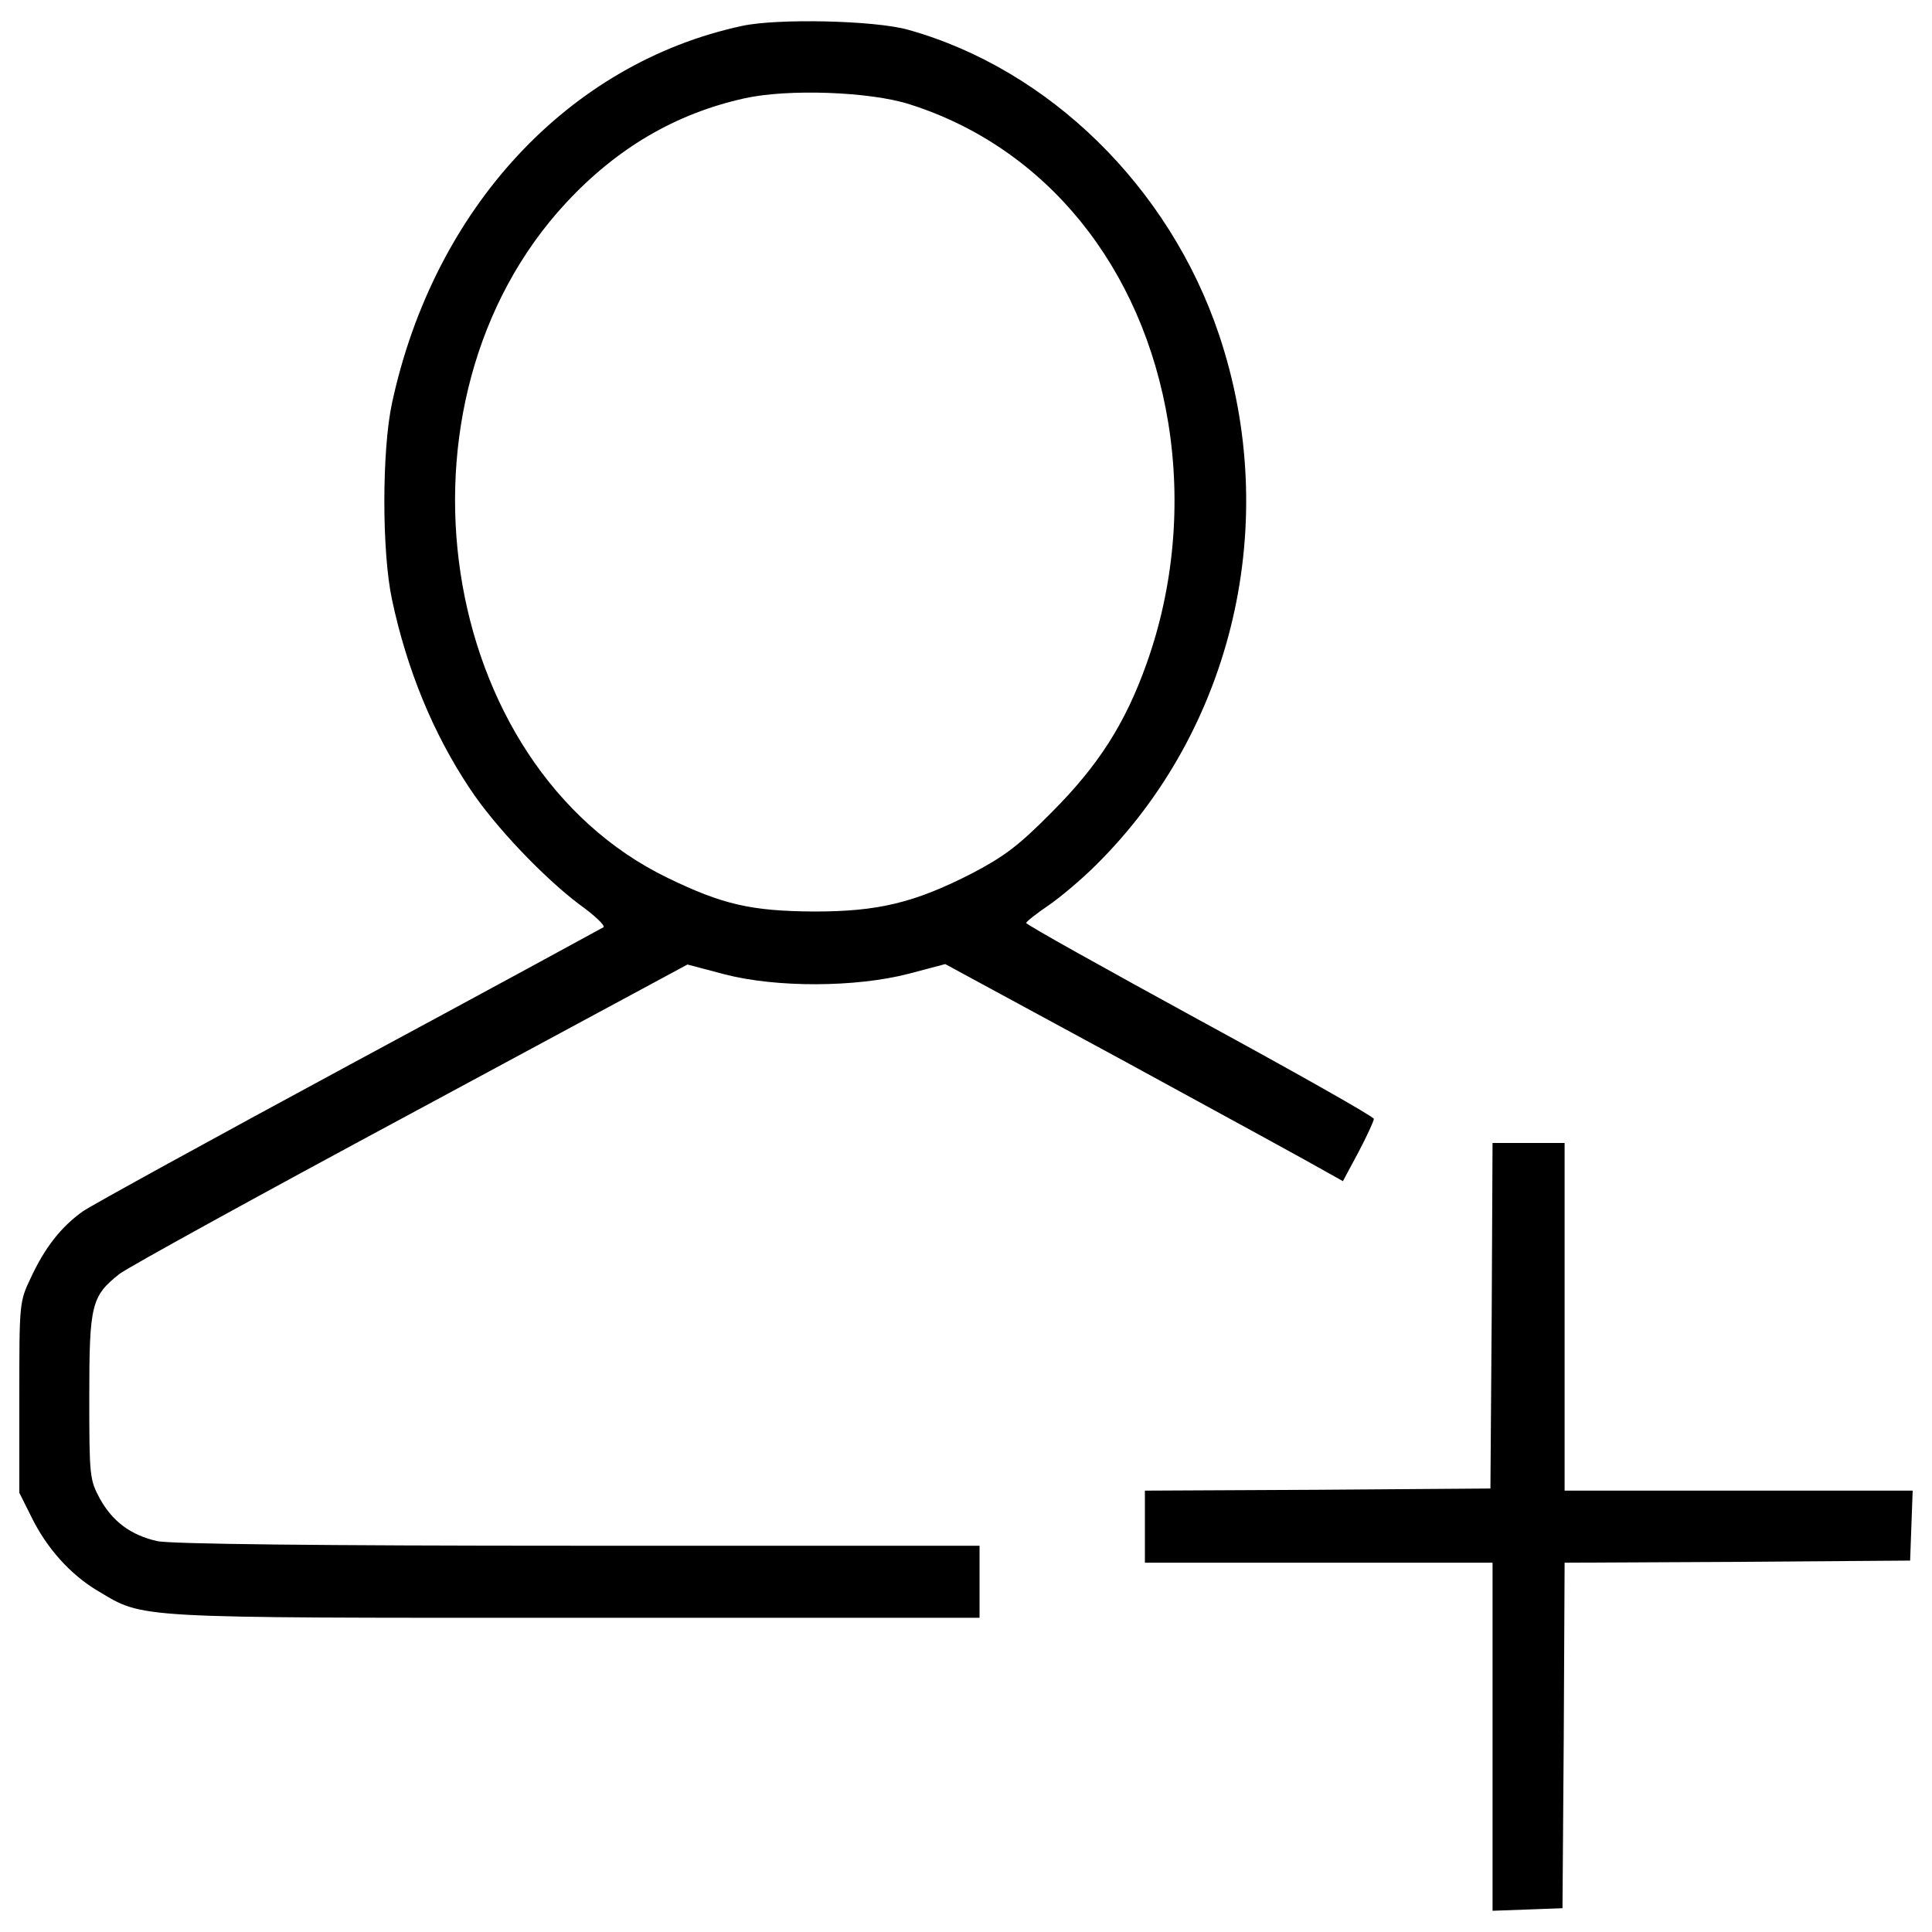 <?xml version="1.0" encoding="utf-8"?>
<!-- Svg Vector Icons : http://www.onlinewebfonts.com/icon -->
<!DOCTYPE svg PUBLIC "-//W3C//DTD SVG 1.1//EN" "http://www.w3.org/Graphics/SVG/1.1/DTD/svg11.dtd">
<svg version="1.1" xmlns="http://www.w3.org/2000/svg" xmlns:xlink="http://www.w3.org/1999/xlink" x="0px" y="0px" viewBox="0 0 1000 1000" enable-background="new 0 0 1000 1000" xml:space="preserve">
<g><g transform="translate(0,511) scale(0.1,-0.1)"><path d="M3841.4,4976c-897.5-193.1-1595.3-943.6-1812.5-1953c-52.7-245.8-52.7-770.2,0-1016c76.8-362.1,212.9-693.4,401.6-976.5c129.5-197.5,388.4-467.4,570.5-603.4c76.8-54.9,131.7-107.5,122.9-116.3c-11-6.6-599.1-326.9-1312.2-711c-711-384-1334.2-726.3-1382.4-759.3c-114.1-81.2-197.5-188.7-269.9-344.5C100-1629,100-1633.4,100-2122.7v-493.7l61.4-122.9c79-162.4,201.9-300.6,346.7-386.2c239.2-142.6,164.6-138.2,2470.8-138.2h2091.2v186.5v186.5H2992.2c-1345.1,0-2115.4,8.8-2179,24.1c-136.1,30.7-230.4,101-296.2,219.4c-52.7,98.7-54.9,114.1-54.9,528.8c0,474,11,520,155.8,634.2c41.7,32.9,719.7,406,1507.5,829.5l1432.9,772.4l190.9-50.5c269.9-70.2,680.3-68,952.4,2.2l190.9,50.5l939.2-509.1c515.7-280.9,980.9-535.4,1029.1-564l90-50.5l81.2,151.4c43.9,83.4,79,160.2,79,171.2c0,11-403.8,239.2-899.7,509.1C5717.6,98,5311.6,324,5311.6,332.8c0,6.6,52.7,48.3,114.1,90s173.3,136.1,245.8,208.5c713.2,704.4,963.3,1777.4,638.6,2745.1c-256.7,765.8-879.9,1375.8-1610.7,1579.9C4526,5004.6,4023.5,5015.5,3841.4,4976z M4708.2,4570.1c706.6-223.8,1206.9-842.6,1338.6-1648c68-419.1,28.5-853.6-111.9-1246.4c-109.7-309.4-250.2-528.8-491.5-770.2c-171.2-173.4-245.8-228.2-408.1-313.8C4732.3,435.9,4543.6,392,4214.4,392c-324.8,2.2-471.8,35.1-757.1,173.3C2254.9,1146.9,1971.8,3029.6,2930.7,4061c263.3,283.1,566.1,460.8,921.6,539.8C4076.2,4651.3,4504.1,4635.9,4708.2,4570.1z"/><path d="M7721-1699.2l-6.6-895.3l-893.1-6.6l-895.3-4.4V-2792v-186.5h899.7h899.7v-899.7v-901.9l182.1,6.6l179.9,6.6l6.6,893.1l4.4,895.3l895.3,4.4l893.1,6.6l6.6,182.1l6.6,179.9h-901.9h-899.7v899.7v899.7h-186.5h-186.5L7721-1699.2z"/></g></g>
</svg>